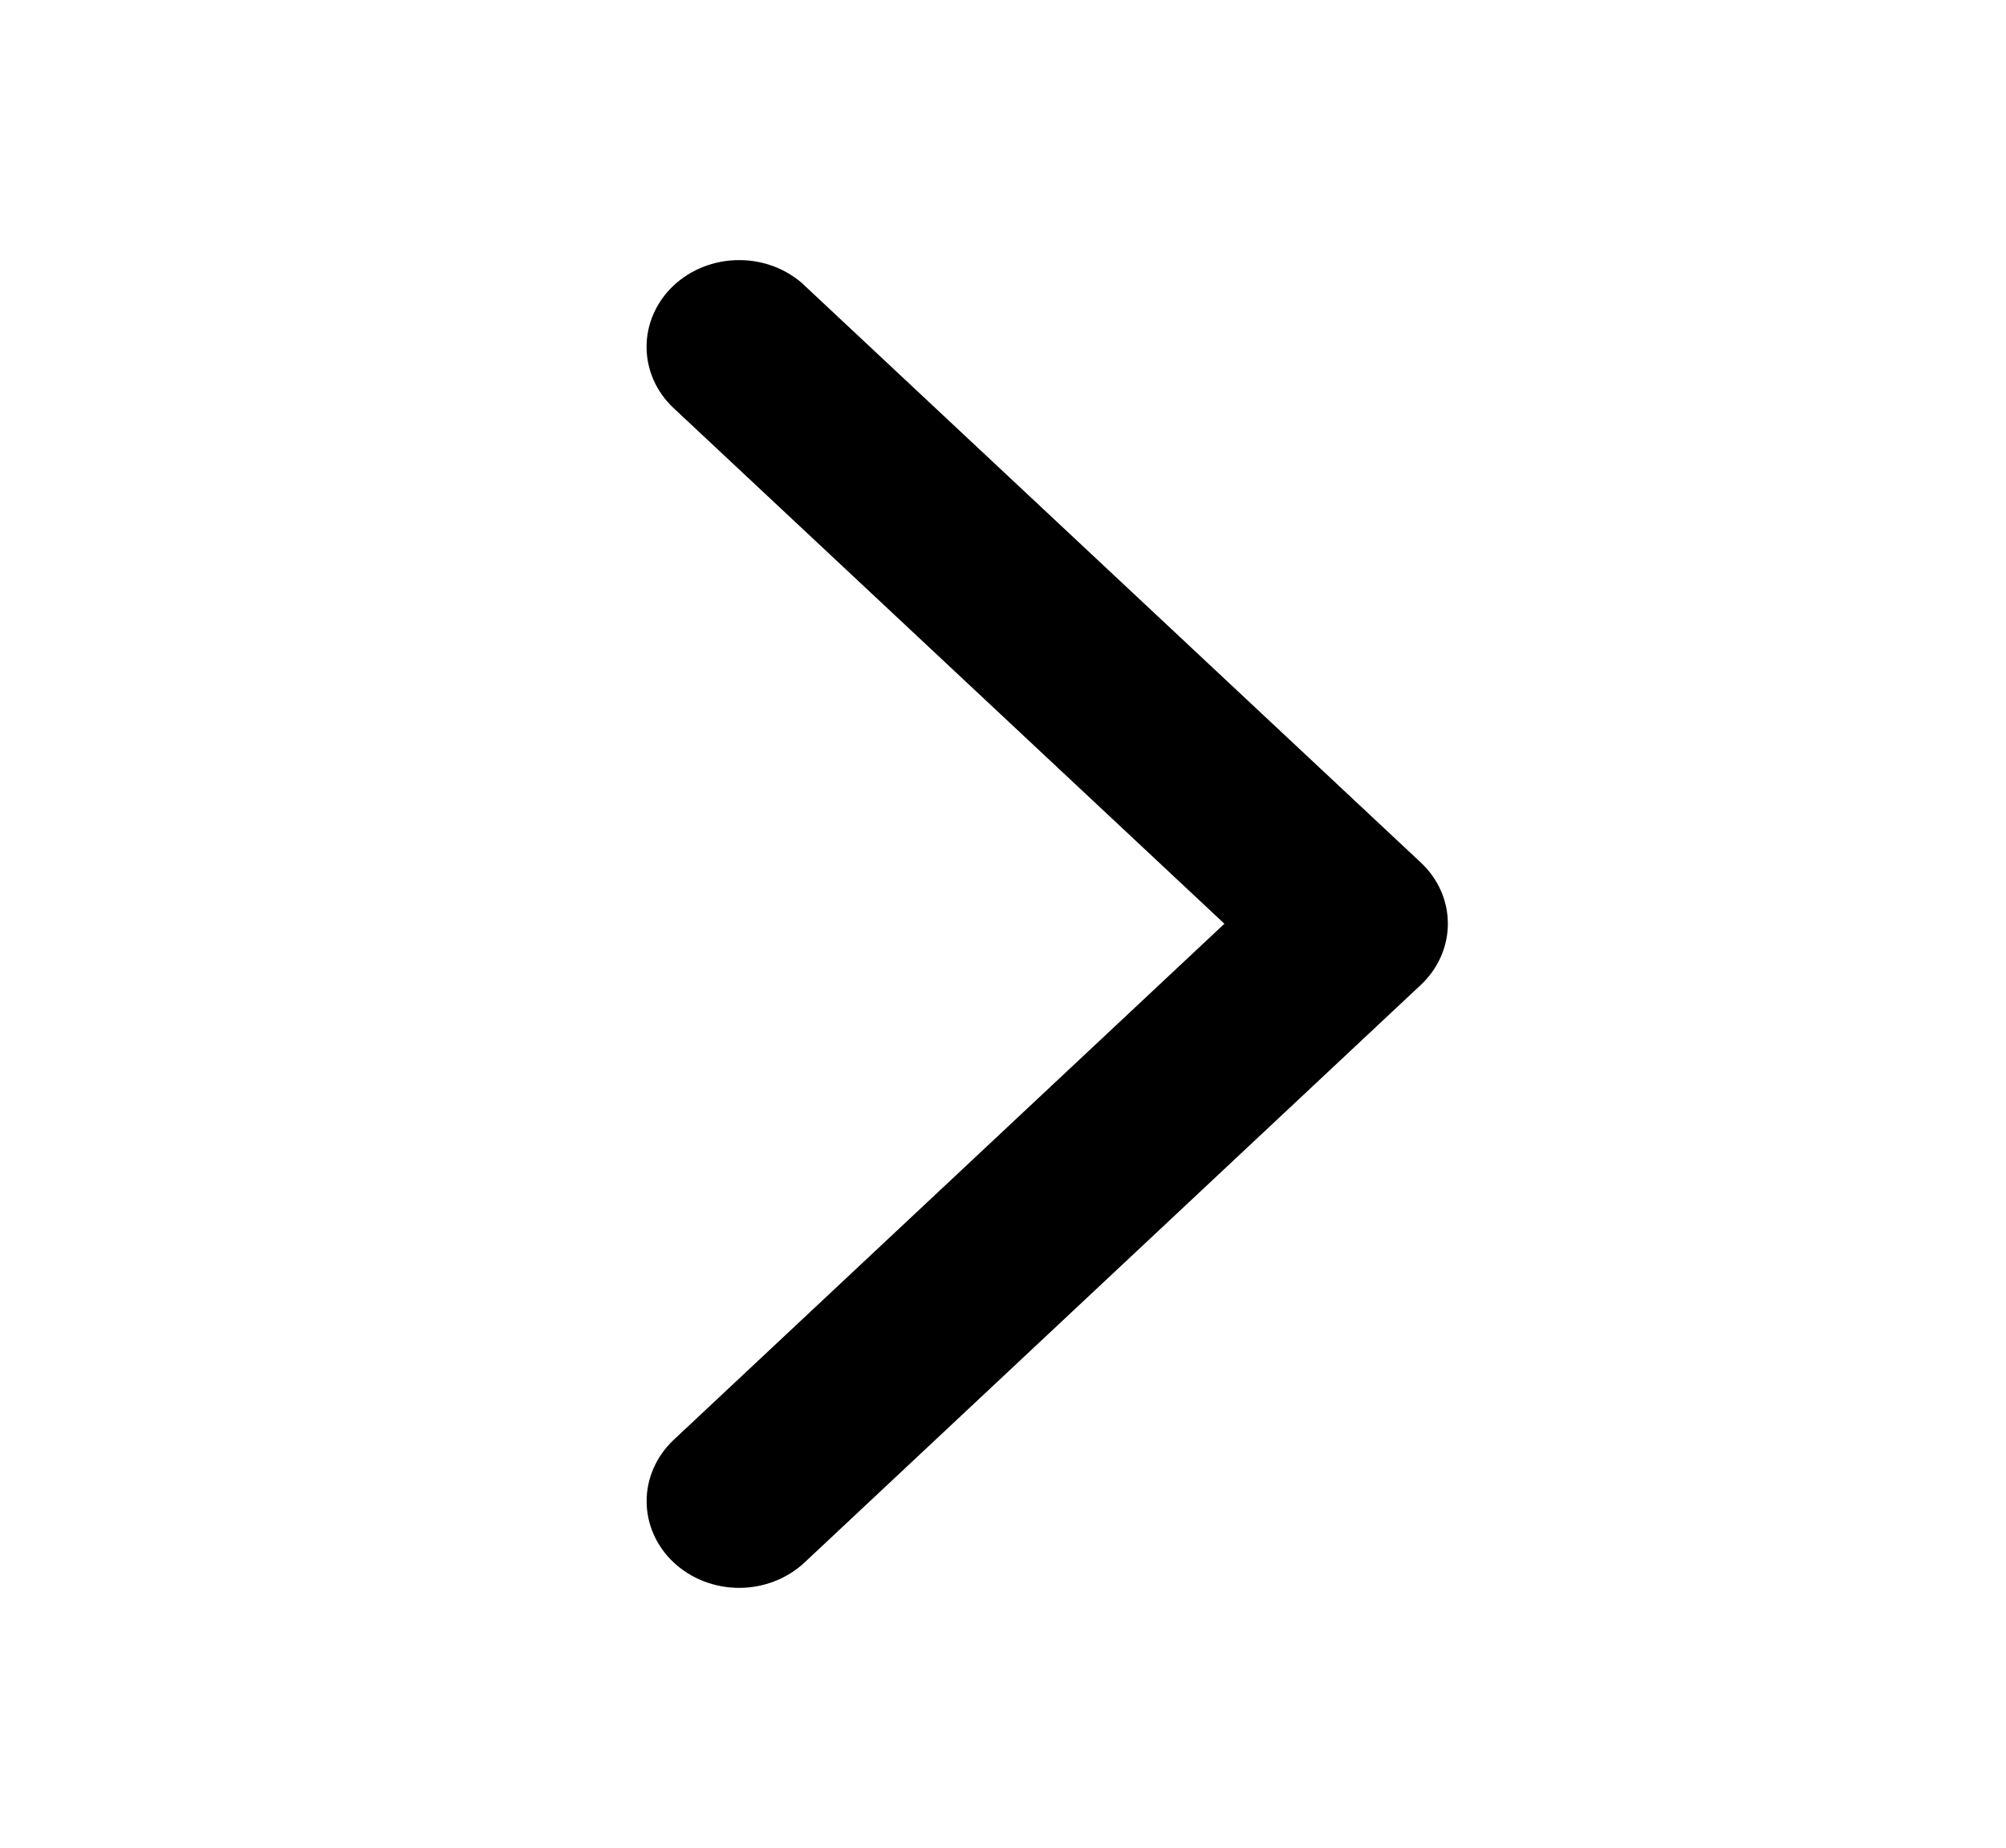 <svg width="38" height="35" viewBox="0 0 38 35" fill="none" xmlns="http://www.w3.org/2000/svg">
<path d="M15.242 5.41L26.912 16.336C27.076 16.488 27.205 16.669 27.293 16.868C27.382 17.067 27.427 17.281 27.427 17.497C27.427 17.713 27.382 17.926 27.293 18.126C27.205 18.325 27.076 18.506 26.912 18.659L15.242 29.596C14.914 29.904 14.467 30.078 14.002 30.078C13.537 30.078 13.091 29.905 12.762 29.597C12.434 29.29 12.249 28.872 12.249 28.436C12.249 28 12.434 27.583 12.762 27.274L23.194 17.498L12.761 7.731C12.432 7.424 12.248 7.006 12.248 6.57C12.248 6.135 12.432 5.717 12.761 5.408C13.09 5.1 13.536 4.927 14.001 4.927C14.466 4.926 14.912 5.099 15.241 5.407L15.242 5.41Z" fill="black"/>
</svg>
